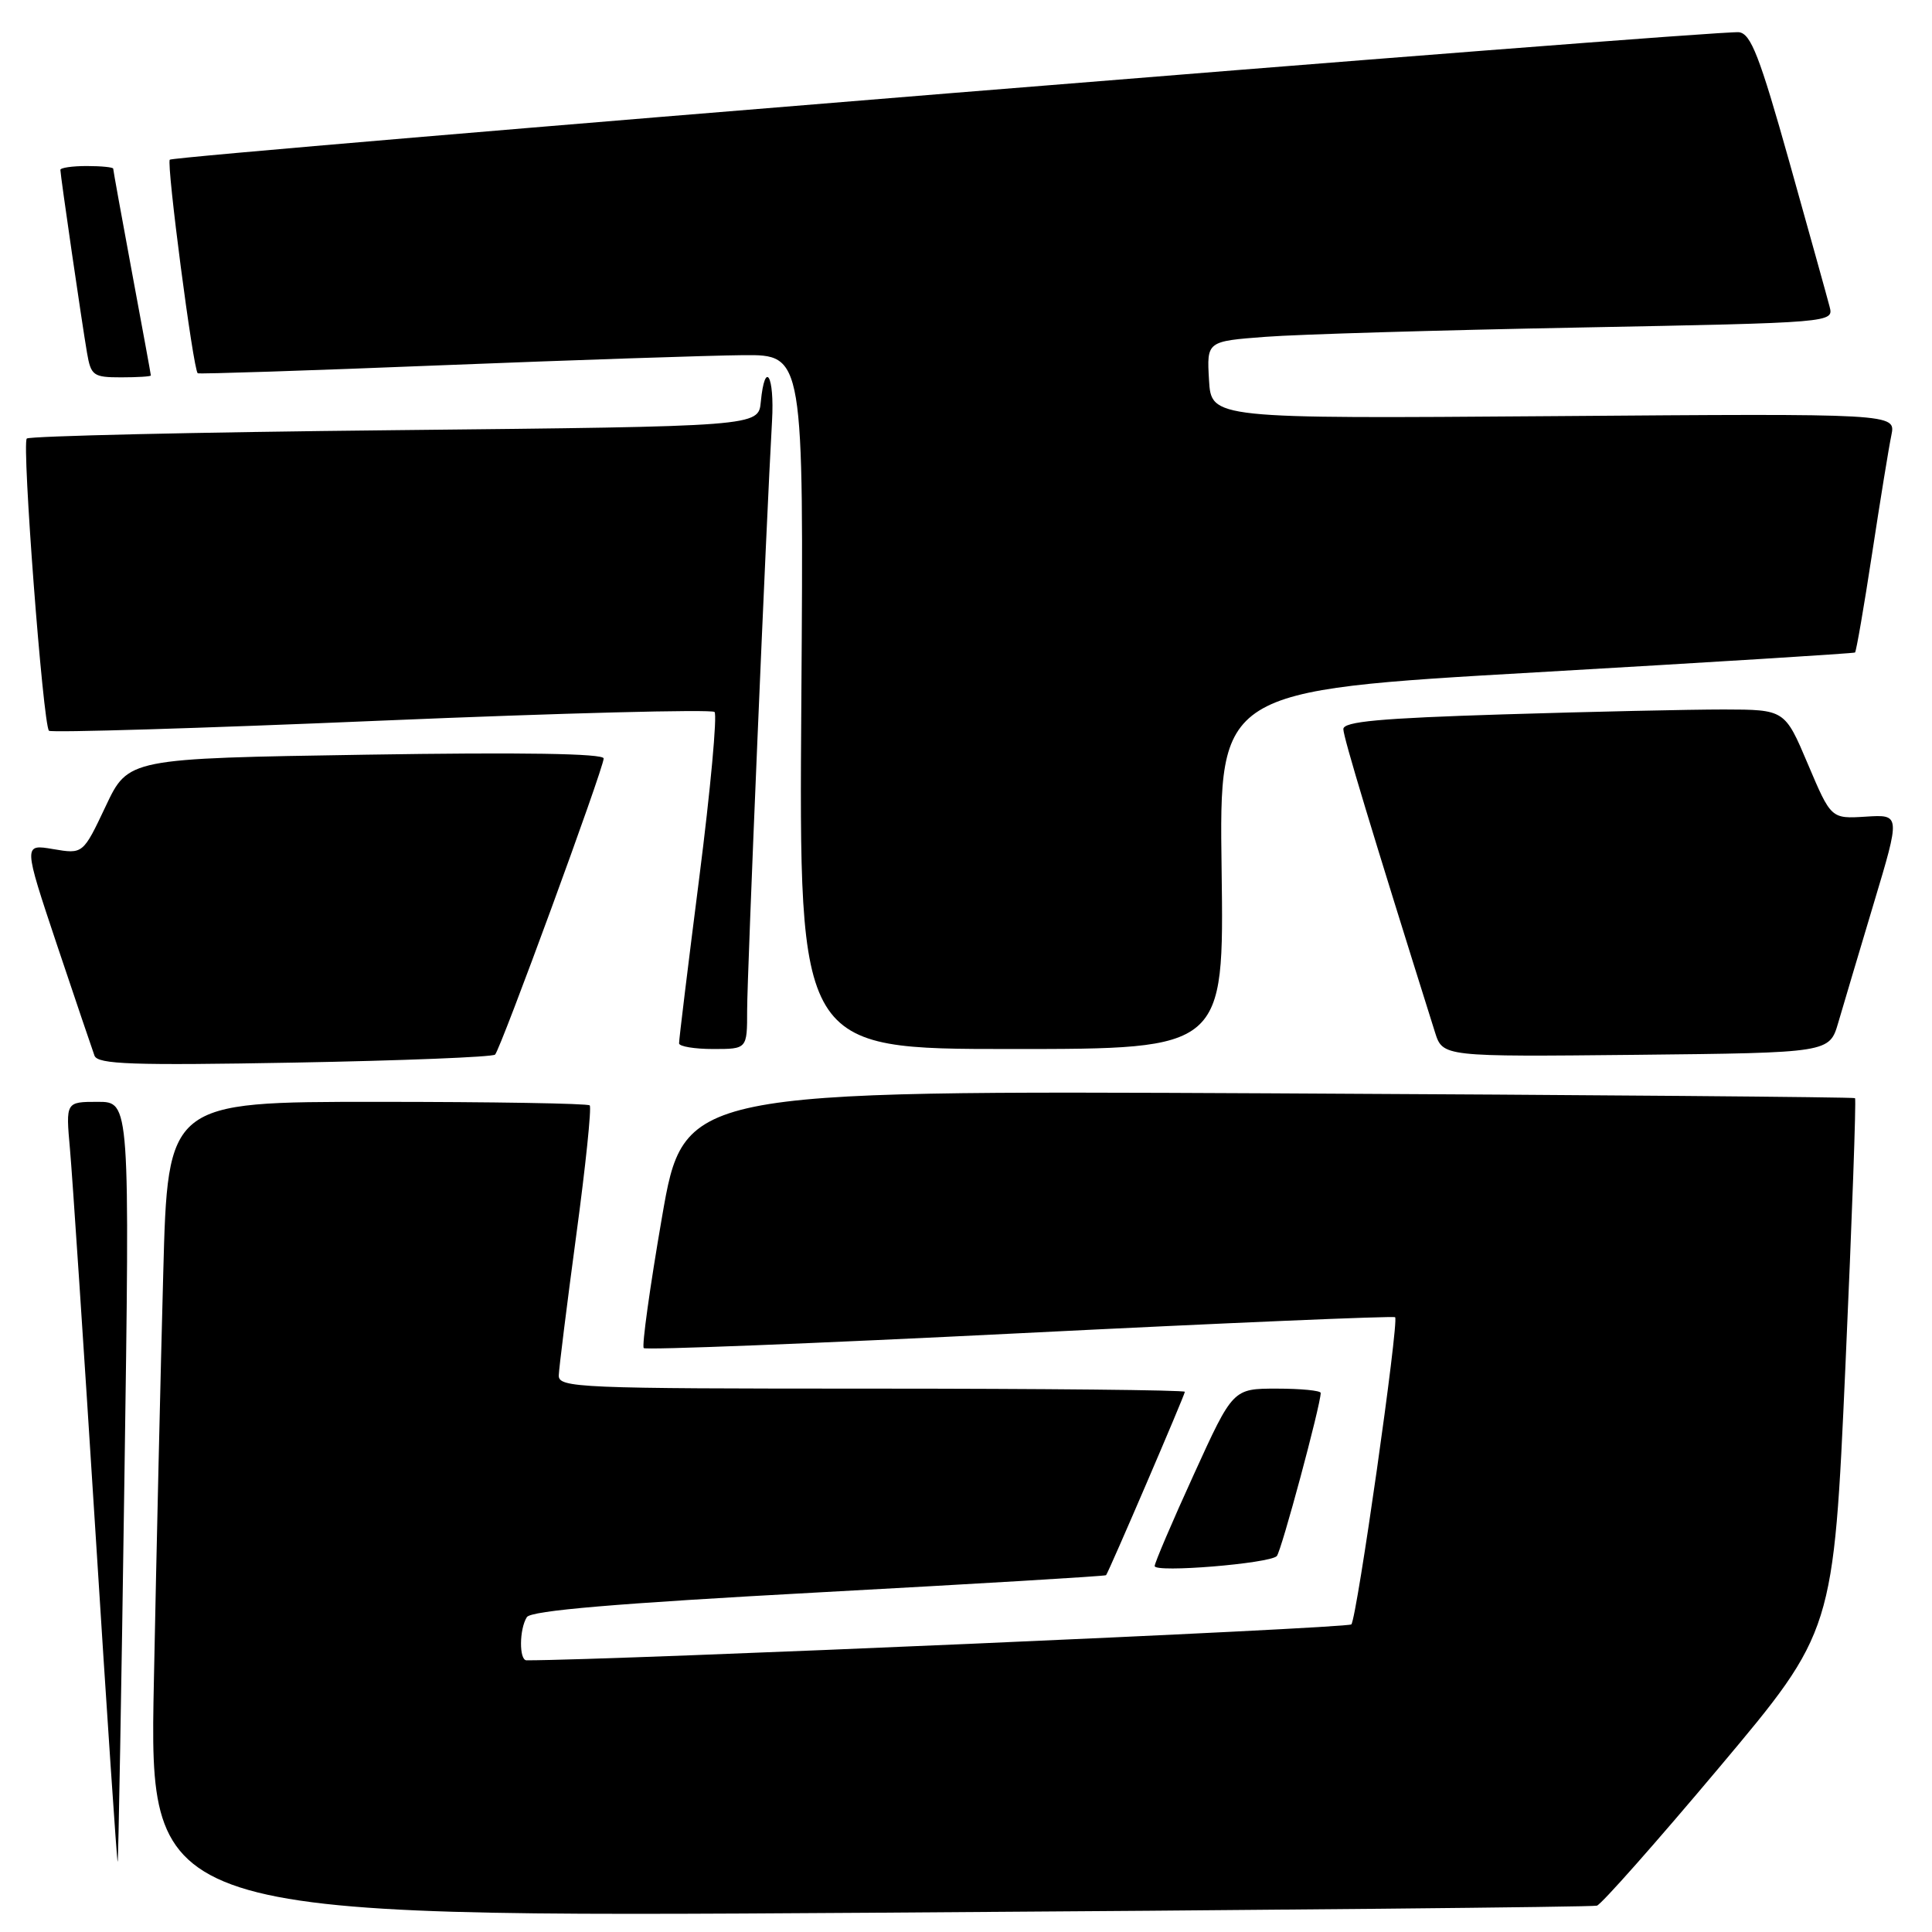 <?xml version="1.0" encoding="UTF-8" standalone="no"?>
<!DOCTYPE svg PUBLIC "-//W3C//DTD SVG 1.1//EN" "http://www.w3.org/Graphics/SVG/1.1/DTD/svg11.dtd" >
<svg xmlns="http://www.w3.org/2000/svg" xmlns:xlink="http://www.w3.org/1999/xlink" version="1.1" viewBox="0 0 256 256">
 <g >
 <path fill="currentColor"
d=" M 211.60 252.51 C 212.20 252.33 219.50 244.08 227.82 234.18 C 242.95 216.17 242.95 216.17 244.53 180.97 C 245.40 161.61 245.97 145.65 245.80 145.51 C 245.64 145.37 210.65 145.08 168.06 144.87 C 90.62 144.50 90.62 144.50 87.71 161.32 C 86.11 170.57 85.03 178.36 85.30 178.63 C 85.57 178.90 108.00 178.02 135.15 176.66 C 162.29 175.30 184.66 174.35 184.86 174.54 C 185.40 175.06 179.80 214.39 179.06 215.24 C 178.61 215.76 81.25 220.00 69.77 220.00 C 68.77 220.00 68.80 215.87 69.81 214.28 C 70.36 213.41 81.65 212.46 108.49 211.00 C 129.33 209.87 146.47 208.85 146.56 208.72 C 146.94 208.24 157.00 184.82 157.00 184.42 C 157.00 184.19 138.32 184.00 115.50 184.00 C 76.63 184.00 74.00 183.89 74.04 182.25 C 74.07 181.29 75.11 172.95 76.35 163.72 C 77.60 154.50 78.40 146.73 78.14 146.47 C 77.88 146.21 65.19 146.00 49.95 146.00 C 22.23 146.00 22.23 146.00 21.63 168.75 C 21.29 181.26 20.73 205.58 20.39 222.78 C 19.76 254.07 19.76 254.07 115.13 253.45 C 167.58 253.11 210.99 252.69 211.60 252.51 Z  M 16.48 196.25 C 17.21 146.00 17.21 146.00 12.96 146.00 C 8.71 146.00 8.71 146.00 9.27 152.25 C 9.58 155.69 11.09 178.39 12.63 202.71 C 14.16 227.02 15.50 246.82 15.59 246.71 C 15.68 246.59 16.09 223.89 16.48 196.25 Z  M 169.18 206.19 C 169.77 205.60 175.00 186.15 175.00 184.57 C 175.00 184.26 172.38 184.00 169.19 184.00 C 163.37 184.00 163.37 184.00 158.19 195.37 C 155.33 201.63 153.00 207.09 153.00 207.51 C 153.00 208.43 168.20 207.18 169.18 206.19 Z  M 65.60 139.74 C 66.35 138.98 79.96 101.86 79.99 100.50 C 80.00 99.84 69.17 99.67 48.50 100.00 C 16.99 100.50 16.99 100.50 14.00 106.84 C 11.00 113.18 11.00 113.18 7.04 112.51 C 3.09 111.84 3.09 111.84 7.54 125.17 C 10.00 132.50 12.24 139.12 12.52 139.88 C 12.95 141.03 17.49 141.19 39.02 140.80 C 53.31 140.54 65.27 140.06 65.60 139.74 Z  M 243.58 135.50 C 244.22 133.30 246.34 126.19 248.28 119.71 C 251.82 107.92 251.82 107.92 247.23 108.21 C 242.63 108.50 242.63 108.50 239.56 101.26 C 236.50 94.03 236.50 94.03 228.41 94.01 C 223.96 94.01 210.80 94.30 199.16 94.66 C 182.84 95.17 178.00 95.61 178.00 96.61 C 178.00 97.68 181.78 110.18 190.14 136.77 C 191.17 140.03 191.17 140.03 216.79 139.77 C 242.41 139.50 242.41 139.50 243.58 135.50 Z  M 99.00 133.86 C 99.00 129.13 101.54 68.94 102.30 55.75 C 102.64 49.75 101.36 47.59 100.81 53.25 C 100.50 56.50 100.50 56.50 52.33 57.00 C 25.84 57.27 3.89 57.78 3.55 58.11 C 2.87 58.80 5.70 96.03 6.49 96.83 C 6.77 97.10 26.57 96.51 50.49 95.49 C 74.42 94.48 94.30 93.97 94.68 94.34 C 95.05 94.72 94.15 104.59 92.66 116.27 C 91.17 127.94 89.96 137.84 89.98 138.25 C 89.99 138.66 92.03 139.00 94.50 139.00 C 99.00 139.00 99.00 139.00 99.00 133.86 Z  M 161.87 115.25 C 161.54 91.50 161.54 91.50 203.52 89.09 C 226.61 87.76 245.63 86.58 245.80 86.46 C 245.96 86.34 246.98 80.45 248.06 73.37 C 249.14 66.29 250.29 59.22 250.62 57.65 C 251.20 54.79 251.20 54.79 205.85 55.14 C 160.50 55.48 160.50 55.48 160.20 50.35 C 159.90 45.22 159.90 45.22 167.70 44.63 C 171.99 44.30 190.68 43.75 209.24 43.40 C 242.98 42.75 242.98 42.75 242.43 40.63 C 242.13 39.46 239.73 30.85 237.11 21.50 C 233.16 7.44 232.00 4.46 230.42 4.27 C 227.72 3.94 23.10 20.57 22.50 21.16 C 22.03 21.64 25.60 49.01 26.20 49.46 C 26.36 49.58 40.90 49.11 58.50 48.40 C 76.10 47.70 94.10 47.10 98.50 47.06 C 106.50 47.00 106.50 47.00 106.18 93.00 C 105.86 139.00 105.86 139.00 134.03 139.00 C 162.19 139.00 162.19 139.00 161.87 115.25 Z  M 19.99 49.75 C 19.99 49.61 18.86 43.47 17.49 36.10 C 16.12 28.72 15.00 22.54 15.00 22.35 C 15.00 22.16 13.43 22.00 11.50 22.00 C 9.57 22.00 8.00 22.23 8.00 22.51 C 8.00 23.21 10.85 42.79 11.53 46.75 C 12.05 49.77 12.36 50.00 16.05 50.00 C 18.22 50.00 20.00 49.89 19.99 49.75 Z "/>
</g>
</svg>